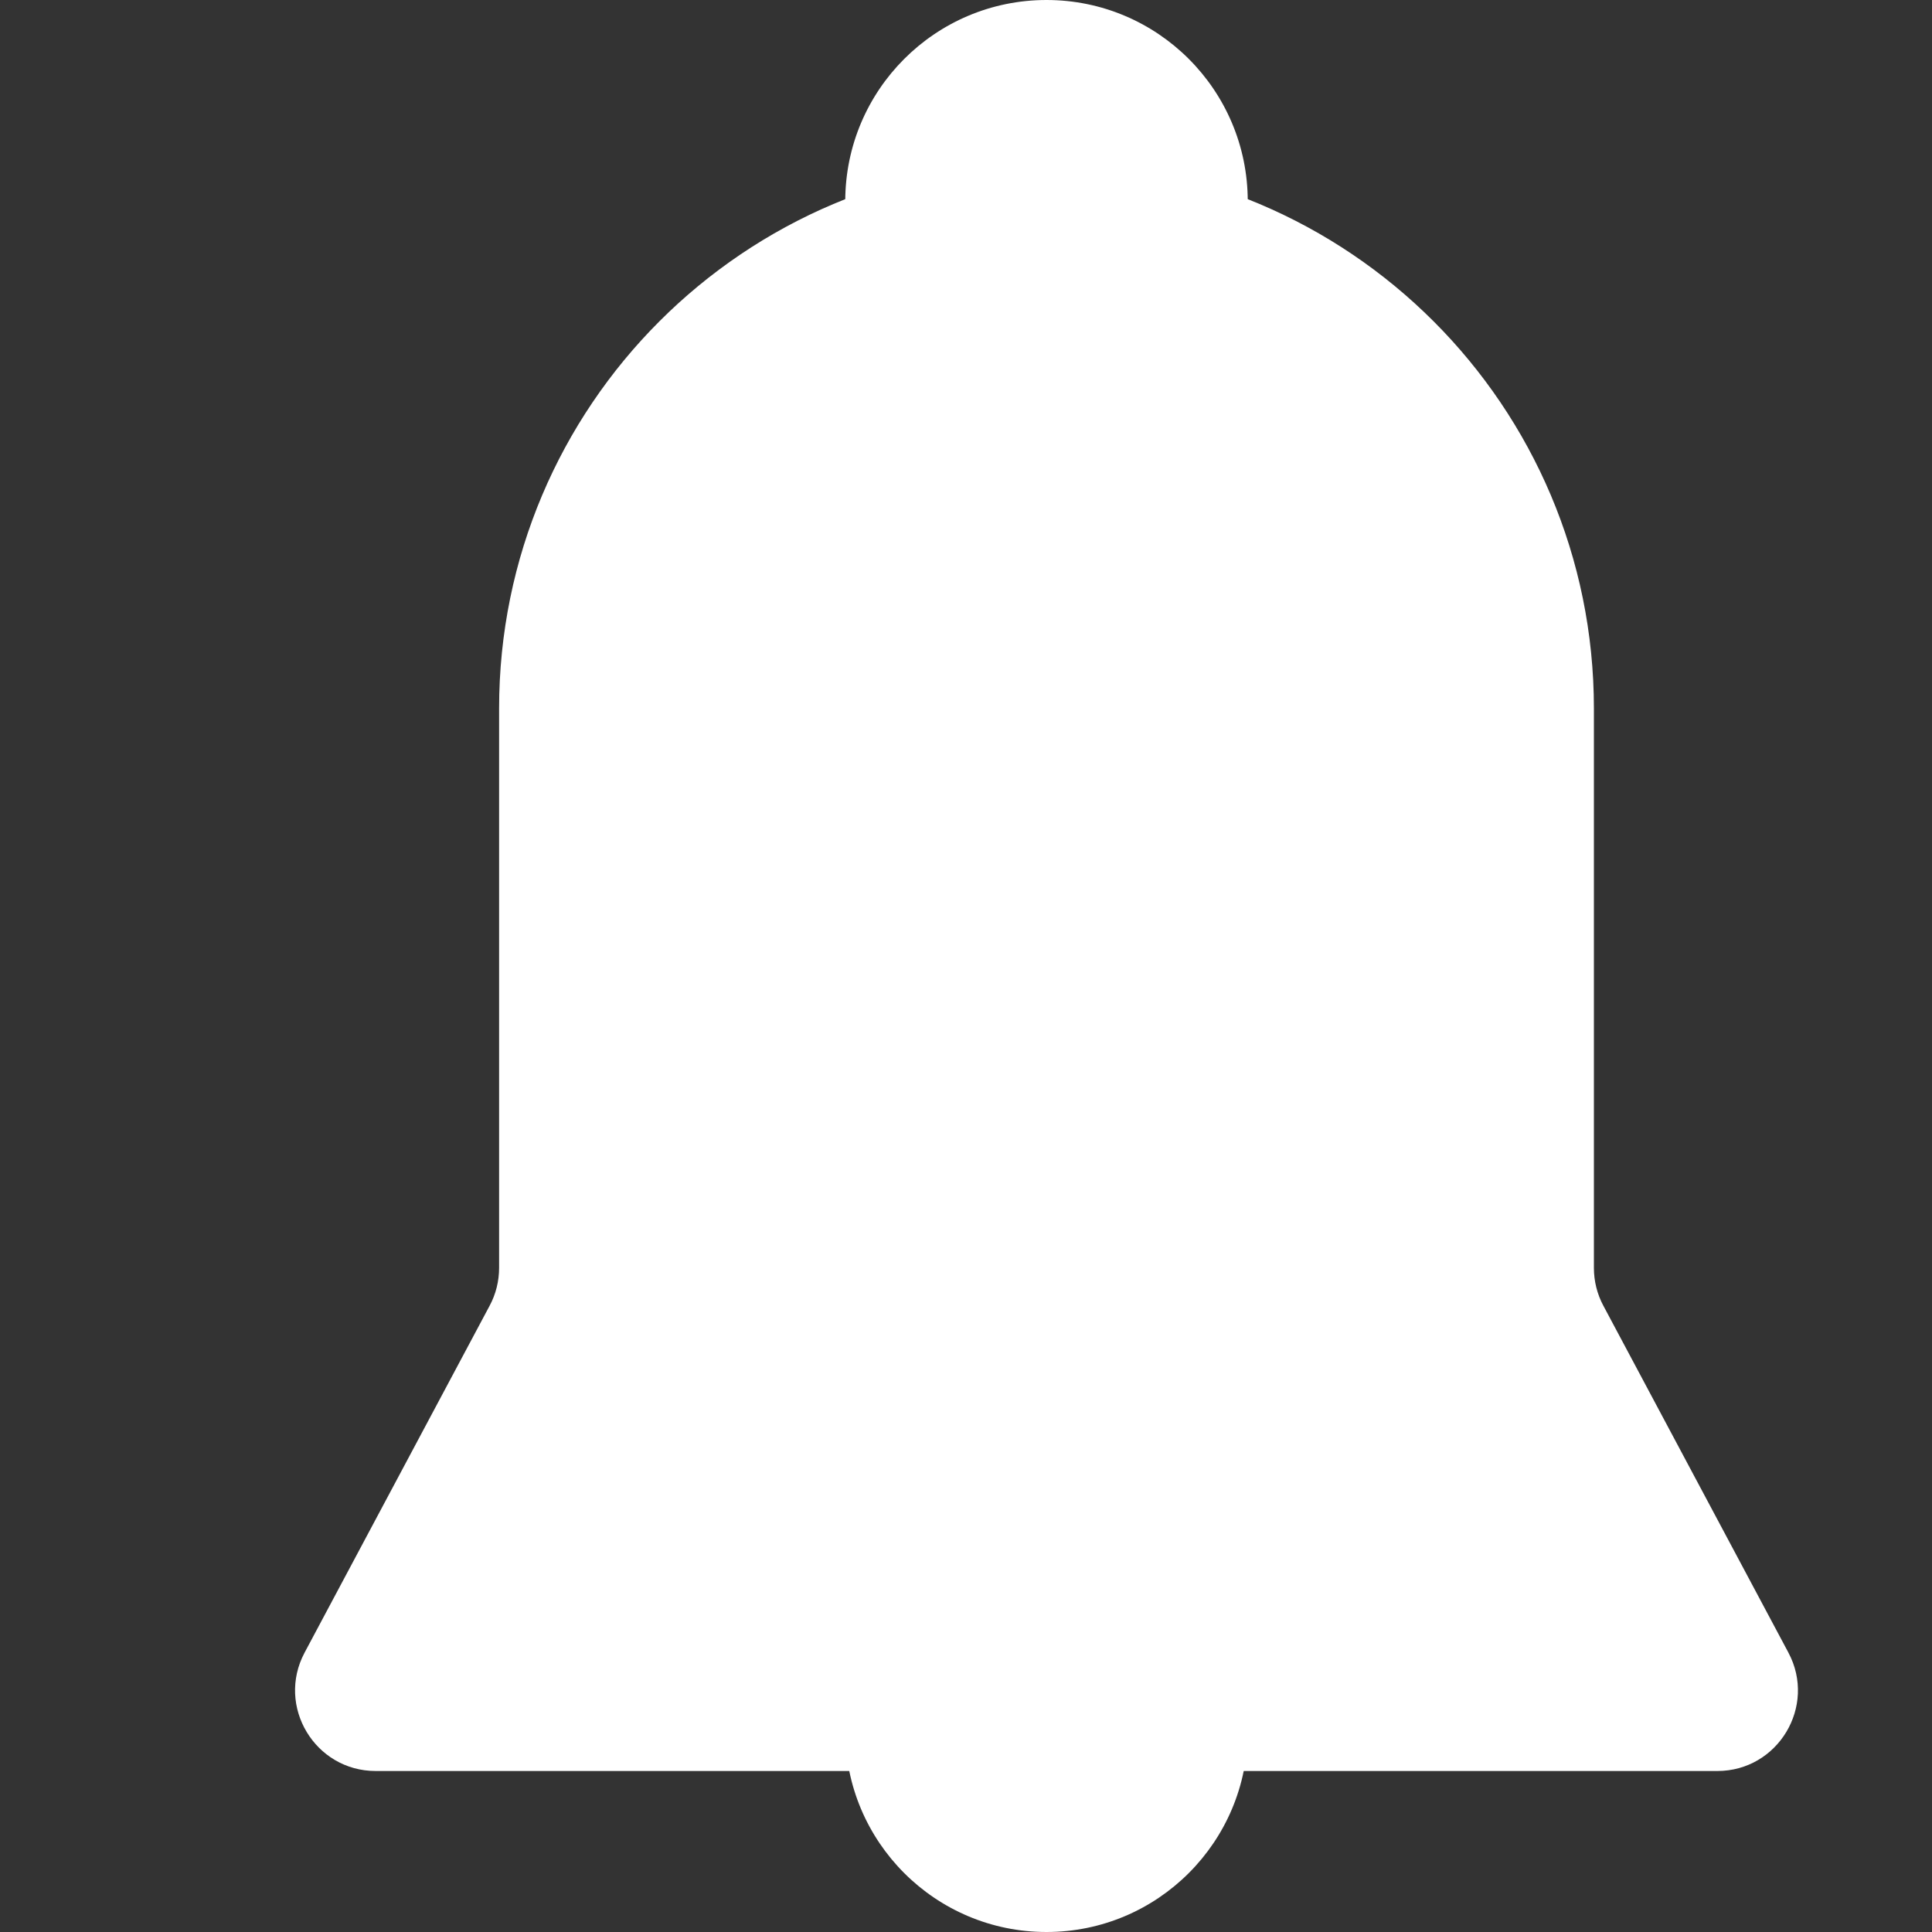 <svg width="24" height="24" viewBox="0 0 24 24" fill="none" xmlns="http://www.w3.org/2000/svg">
<rect x="0" y="0" width="24" height="24" fill="#333333" stroke="none"/>
<path d="M6.2 8.8C6.2 5.044 9.244 2 13 2V2C16.756 2 19.8 5.044 19.8 8.8V15.75C19.8 15.914 19.84 16.076 19.918 16.221L22.216 20.529C22.571 21.195 22.088 22 21.333 22H4.667C3.912 22 3.429 21.195 3.784 20.529L6.082 16.221C6.16 16.076 6.2 15.914 6.2 15.75V8.8Z" fill="white"/>
<circle cx="13" cy="2.5" r="2.5" fill="white"/>
<circle cx="13" cy="21.5" r="2.5" fill="white"/>
</svg>
